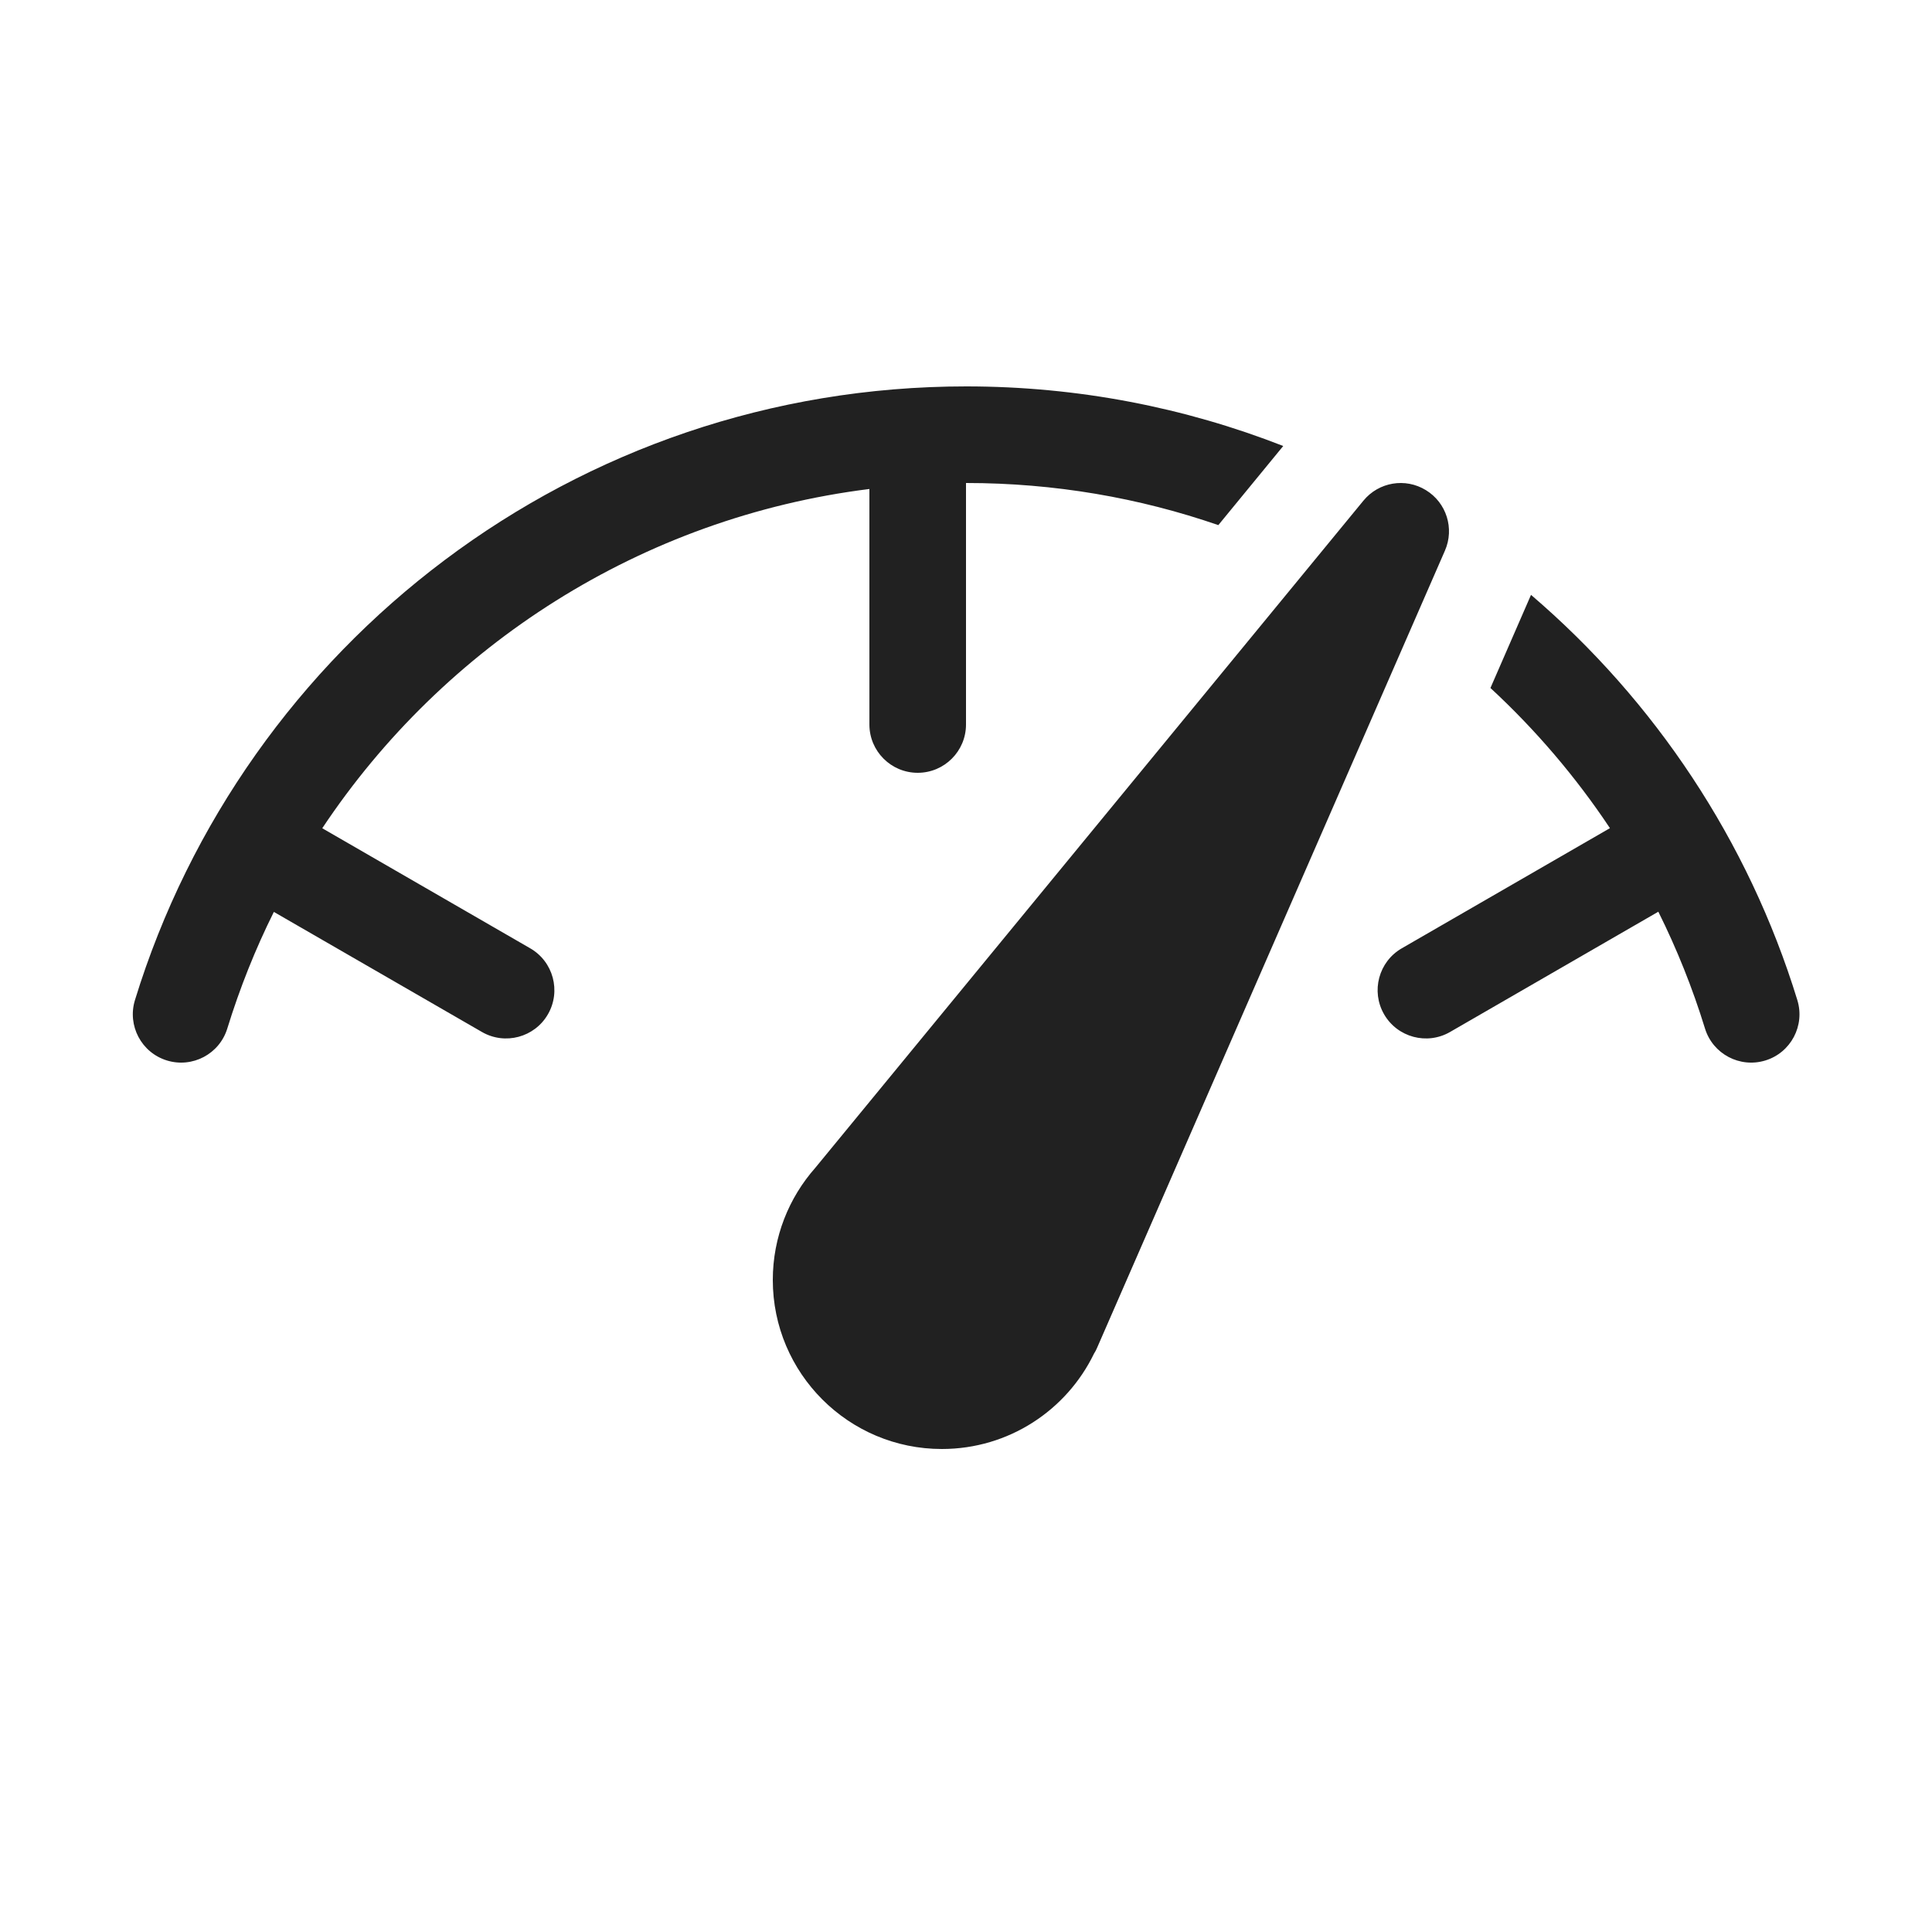 <svg width="20" height="20" viewBox="0 0 20 20" fill="none" xmlns="http://www.w3.org/2000/svg">
<path d="M15.849 6.158L15.429 7.122C15.896 7.554 16.312 8.041 16.666 8.573L14.511 9.817C14.272 9.955 14.19 10.261 14.328 10.5C14.466 10.739 14.772 10.821 15.011 10.683L17.167 9.438C17.359 9.824 17.521 10.228 17.65 10.647C17.731 10.911 18.011 11.059 18.275 10.978C18.539 10.897 18.687 10.617 18.606 10.353C18.099 8.702 17.13 7.254 15.849 6.158ZM12.612 5.436C11.794 5.153 10.915 5 10.002 5L10 5V7.5C10 7.776 9.776 8 9.5 8C9.224 8 9 7.776 9 7.5V5.062C6.638 5.357 4.595 6.682 3.336 8.574L5.489 9.817C5.728 9.955 5.81 10.261 5.672 10.5C5.534 10.739 5.228 10.821 4.989 10.683L2.835 9.44C2.643 9.825 2.482 10.229 2.353 10.647C2.272 10.911 1.992 11.059 1.728 10.978C1.464 10.897 1.316 10.617 1.397 10.353C2.527 6.675 5.951 4 10.002 4C11.16 4 12.267 4.219 13.284 4.617L12.612 5.436ZM14.958 5.7C15.058 5.471 14.974 5.204 14.761 5.074C14.548 4.943 14.272 4.99 14.114 5.183L8.44 12.089C8.167 12.398 8 12.805 8 13.25C8 14.216 8.784 15 9.75 15C10.444 15 11.042 14.597 11.325 14.013C11.338 13.993 11.349 13.972 11.358 13.95L14.958 5.7Z" fill="#212121"/>
</svg>
